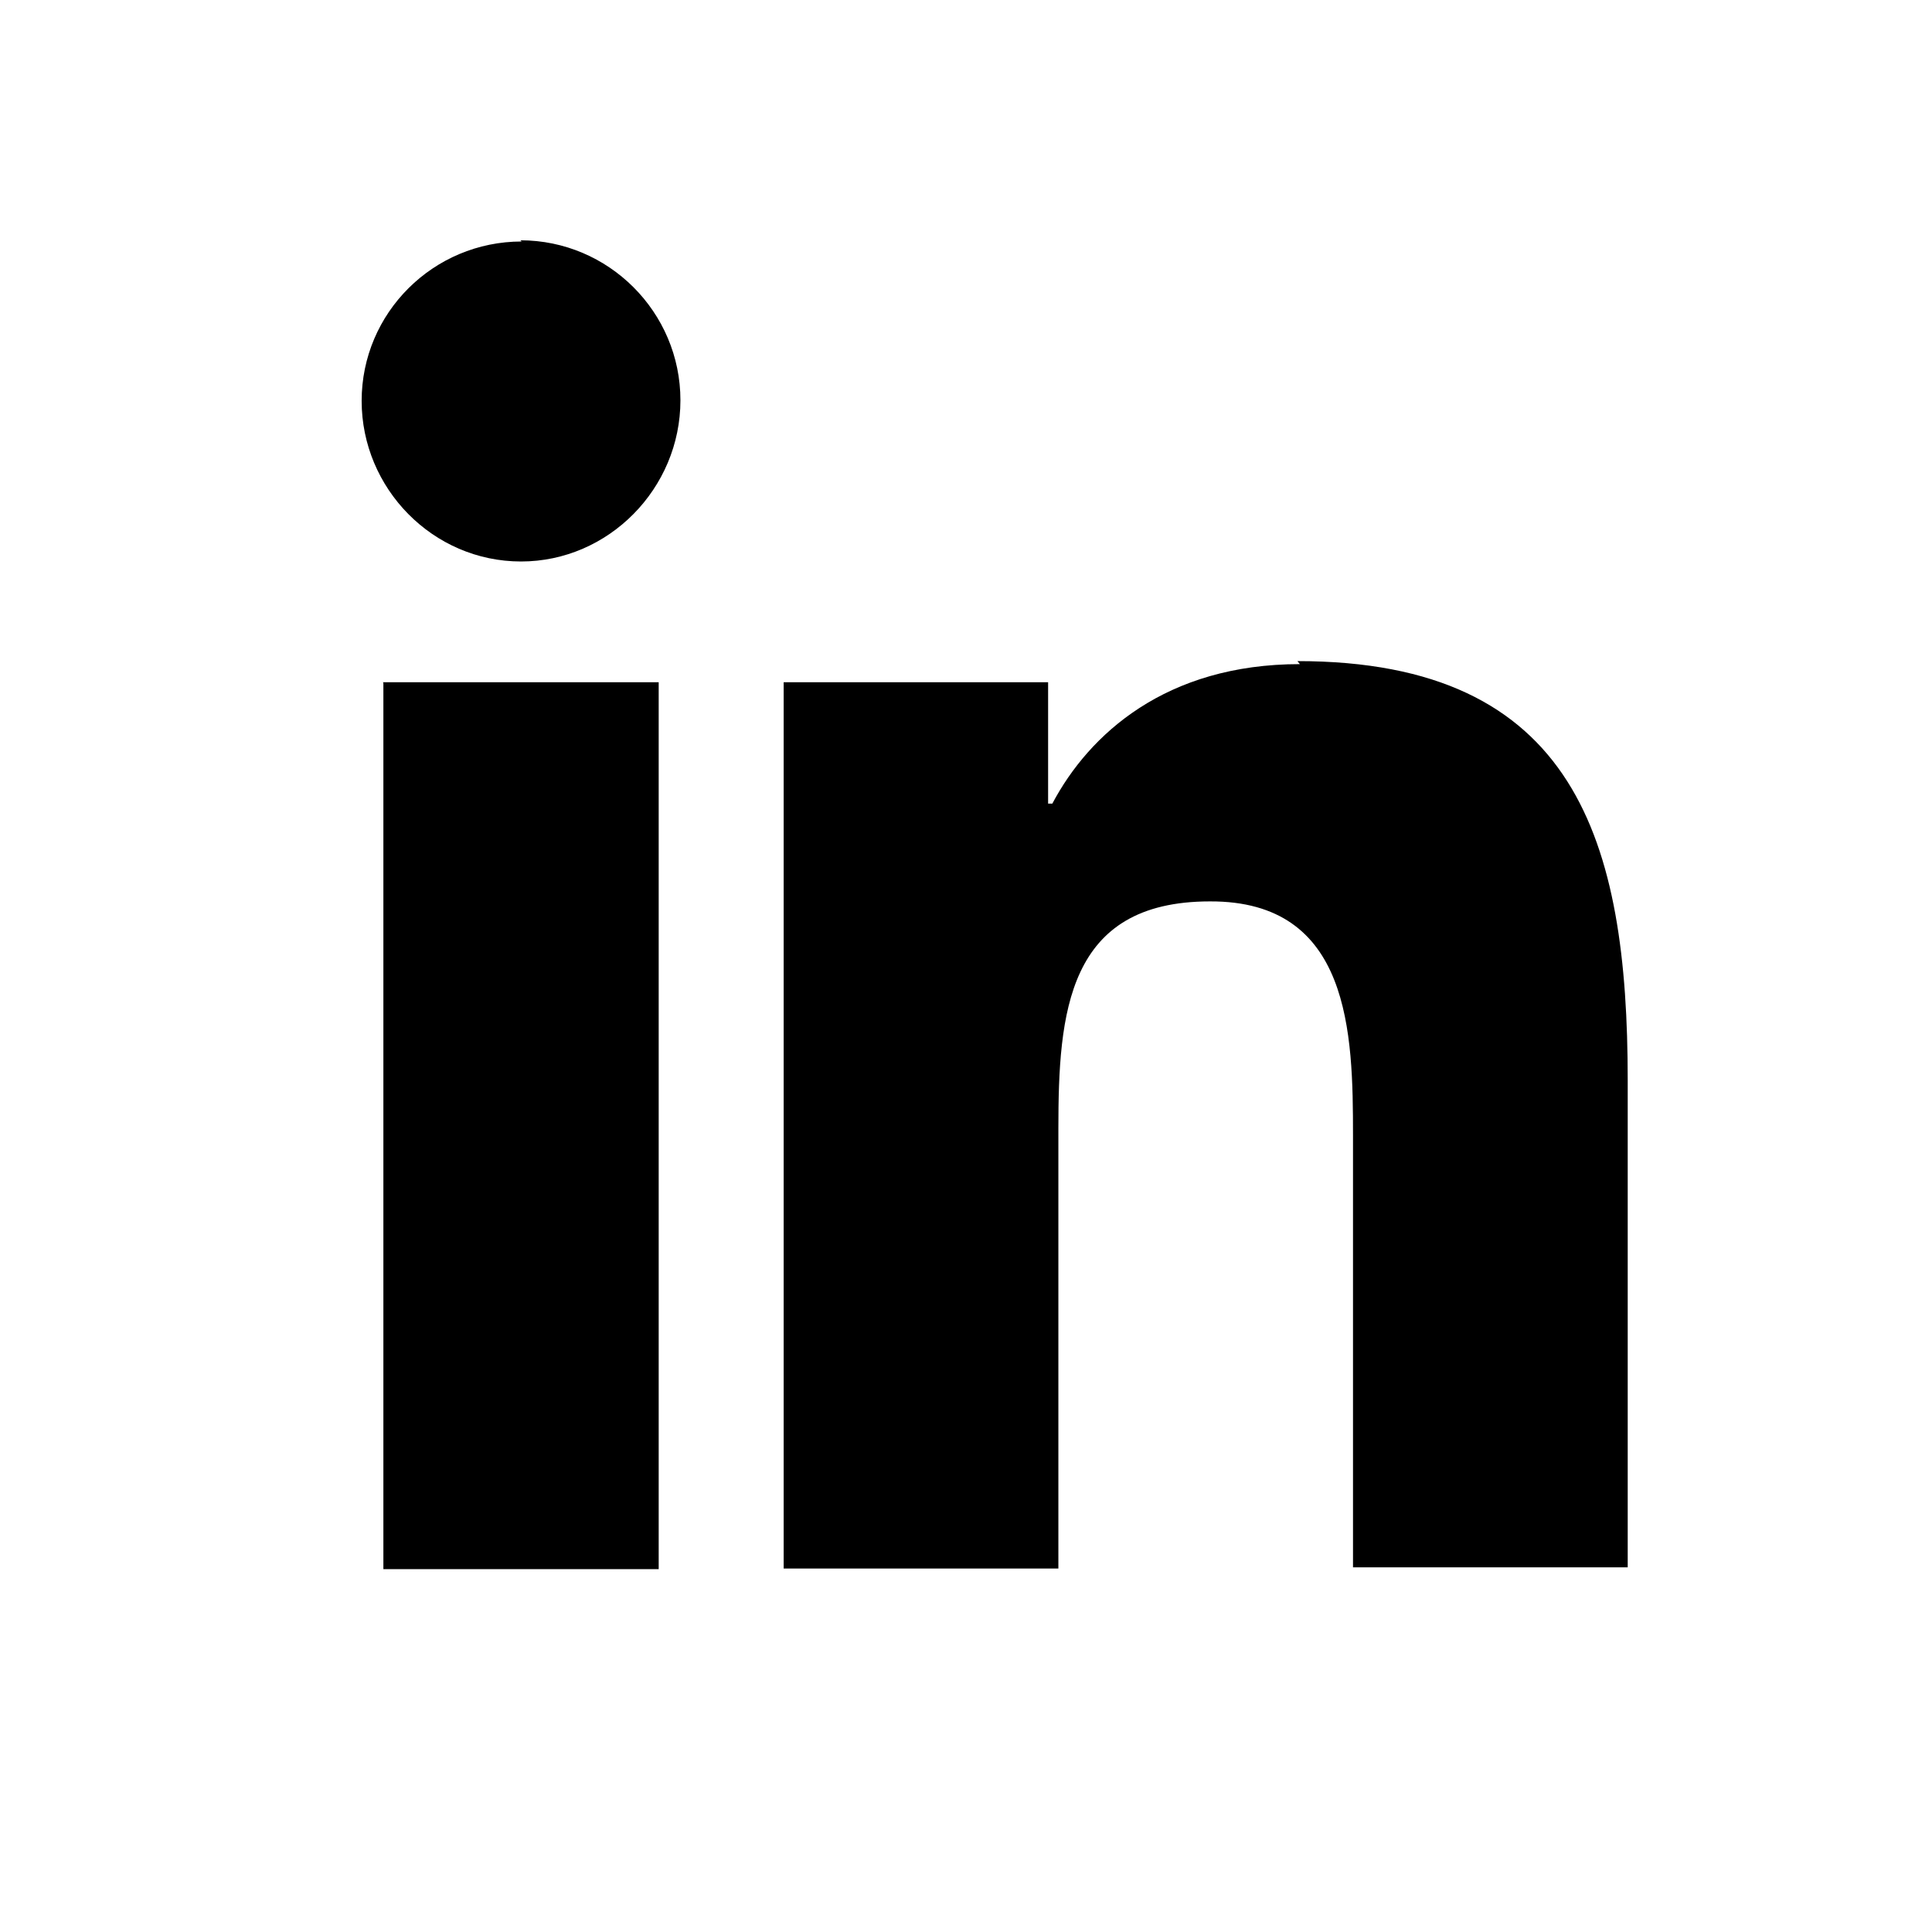 <svg viewBox="0 0 32 32" xmlns="http://www.w3.org/2000/svg"><path d="M8.64 4C7.18 4 5.99 5.18 5.99 6.64c0 1.45 1.18 2.66 2.64 2.66 1.45 0 2.64-1.21 2.64-2.67s-1.19-2.65-2.65-2.65Zm12.89 7c-2.22 0-3.49 1.16-4.1 2.31h-.07V11.3h-4.38v14.68h4.55V18.7c0-1.92.14-3.77 2.51-3.77 2.33-.01 2.37 2.18 2.37 3.88v7.15h4.55 0v-8.07c0-3.95-.85-6.94-5.47-6.94Zm-15.18.31v14.68h4.56V11.3H6.34Z"/></svg>